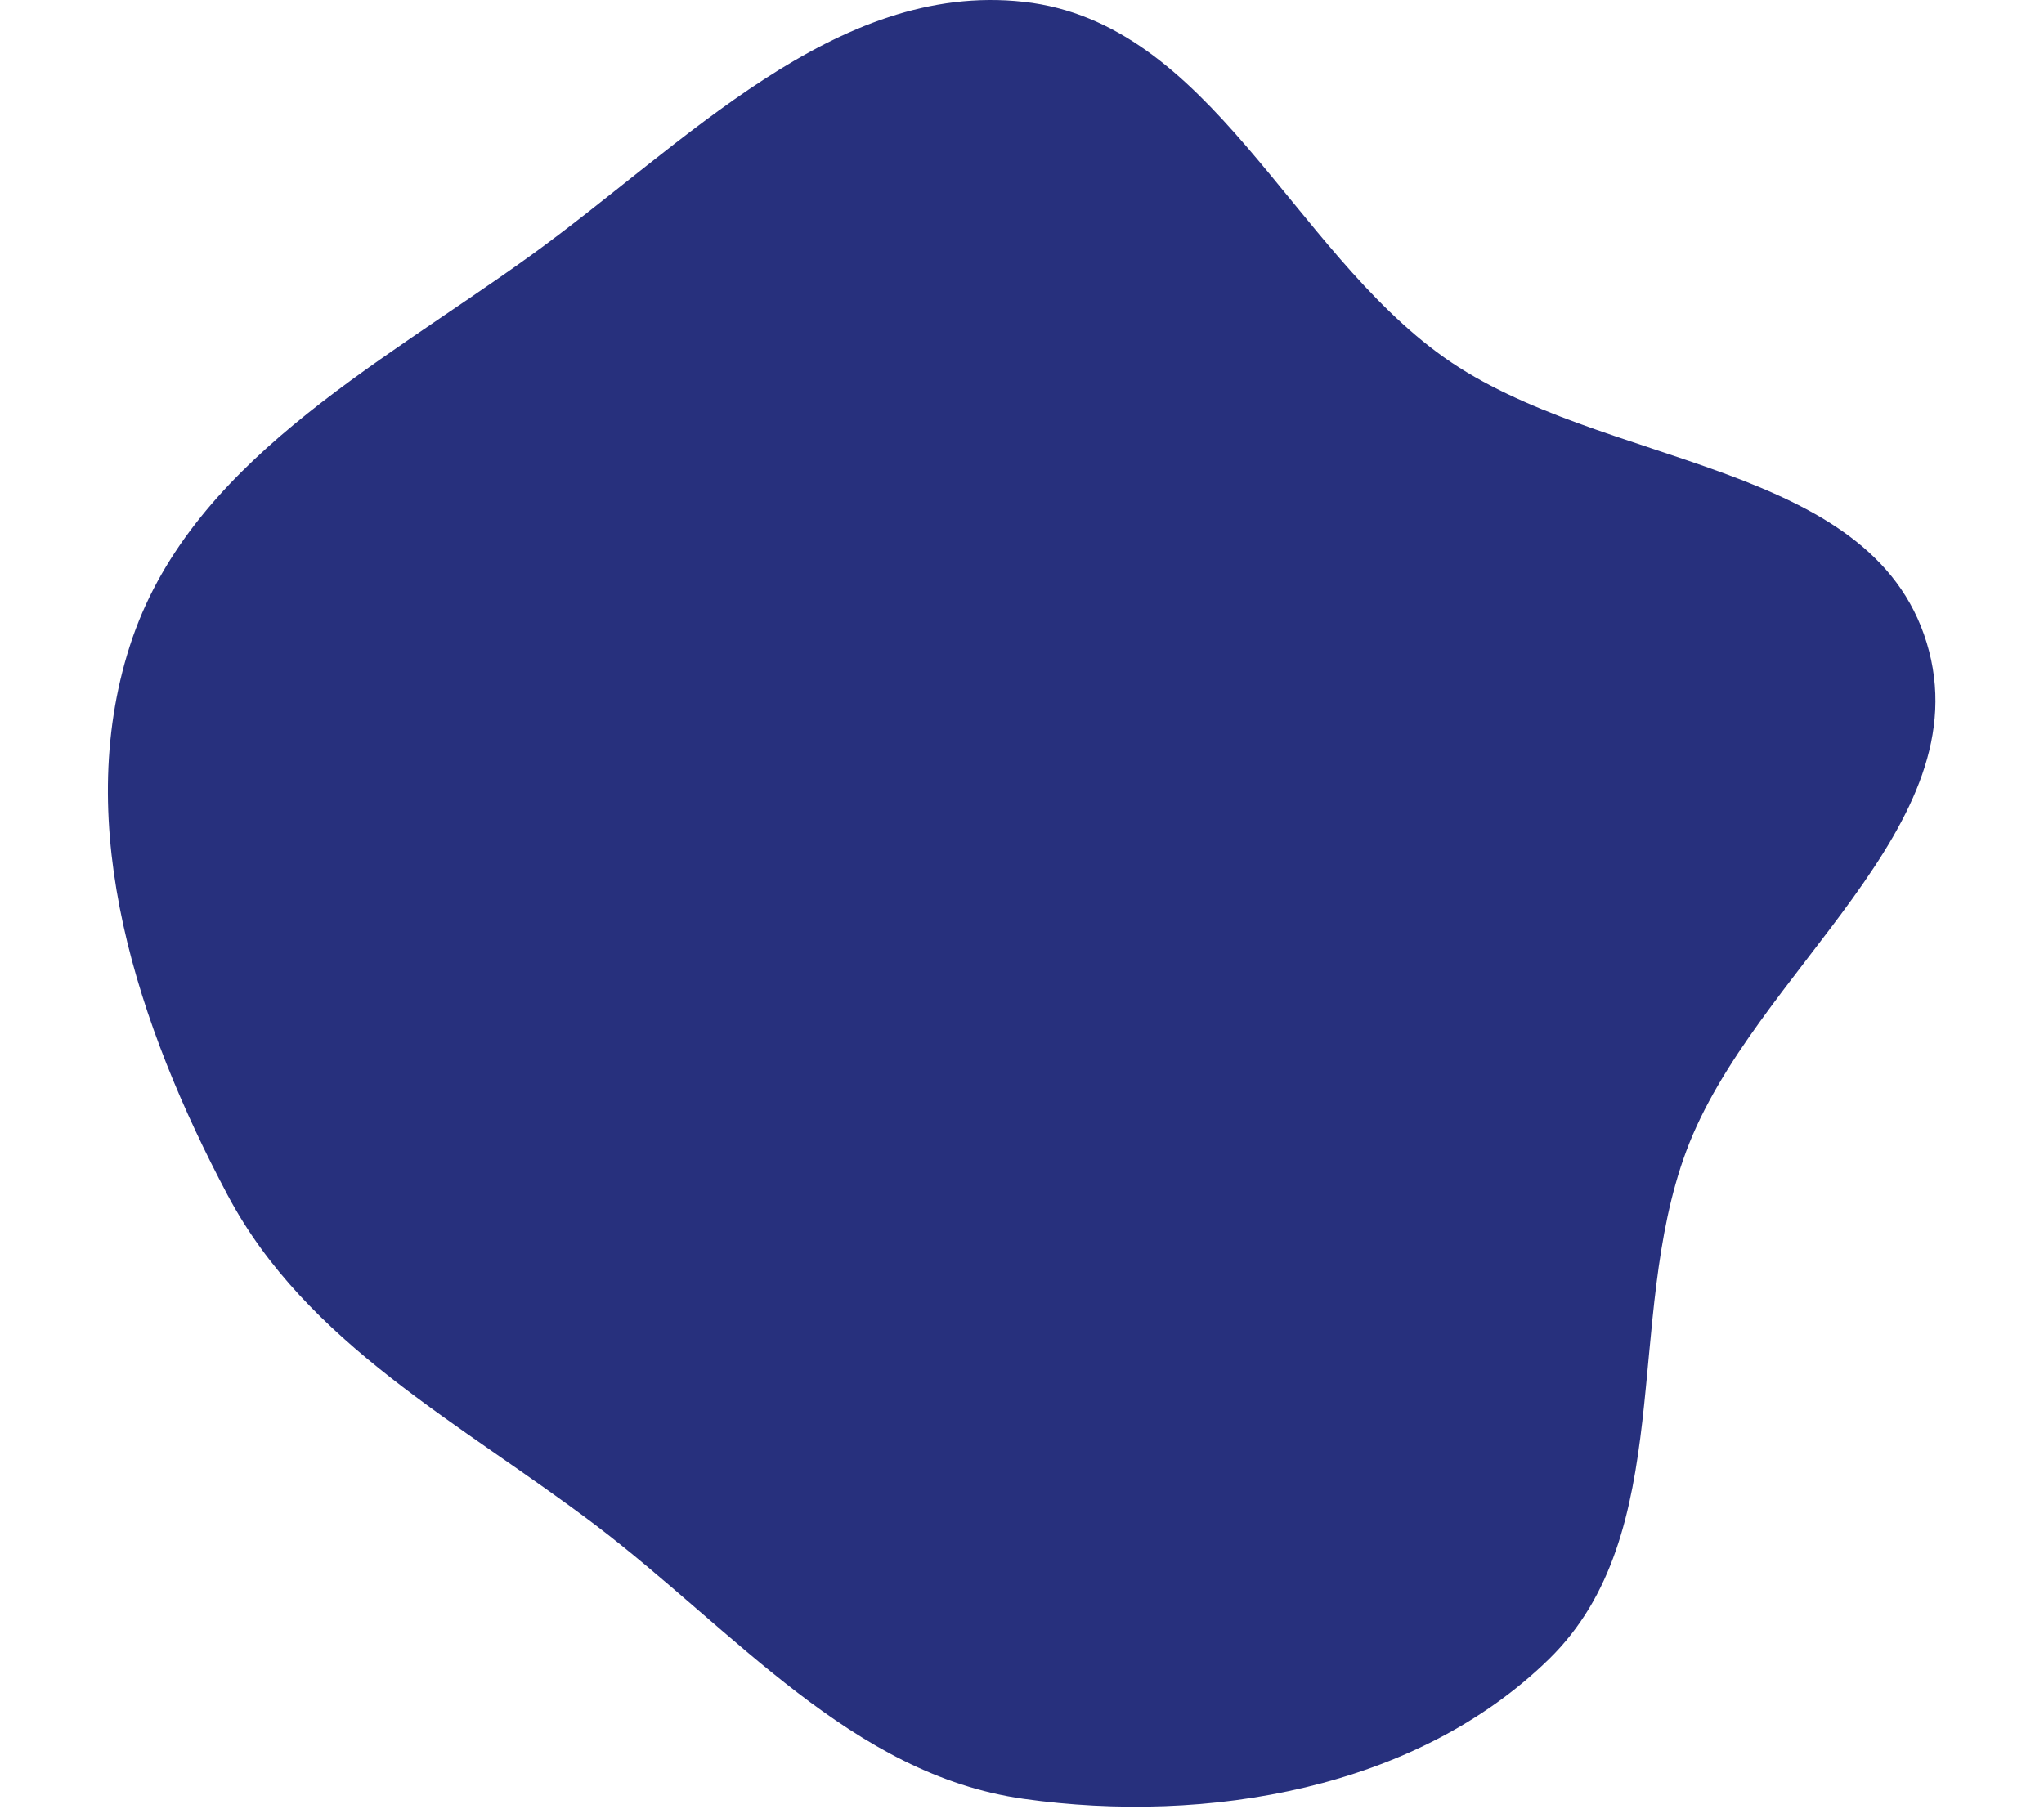 <?xml version="1.0" standalone="no"?>
<svg width="670" height="593" viewBox="0 0 670 663" fill="none" xmlns="http://www.w3.org/2000/svg">
<path fill-rule="evenodd" clip-rule="evenodd" d="M335.622 0.664C404.174 8.252 433.489 91.099 489.728 131.024C546.968 171.661 646.093 168.456 666.557 235.605C687.097 303.004 602.948 355.971 578.408 422.019C555.467 483.764 575.249 562.077 528.15 608.125C479.471 655.716 403.038 668.85 335.622 659.383C272.611 650.535 229.43 597.522 178.742 559.059C129.389 521.608 72.8 492.701 43.808 437.949C11.125 376.225 -13.351 303.182 8.053 236.699C29.474 170.161 97.852 134.791 154.563 93.927C211.024 53.243 266.452 -6.992 335.622 0.664Z" fill="#27307D"/>
</svg>



